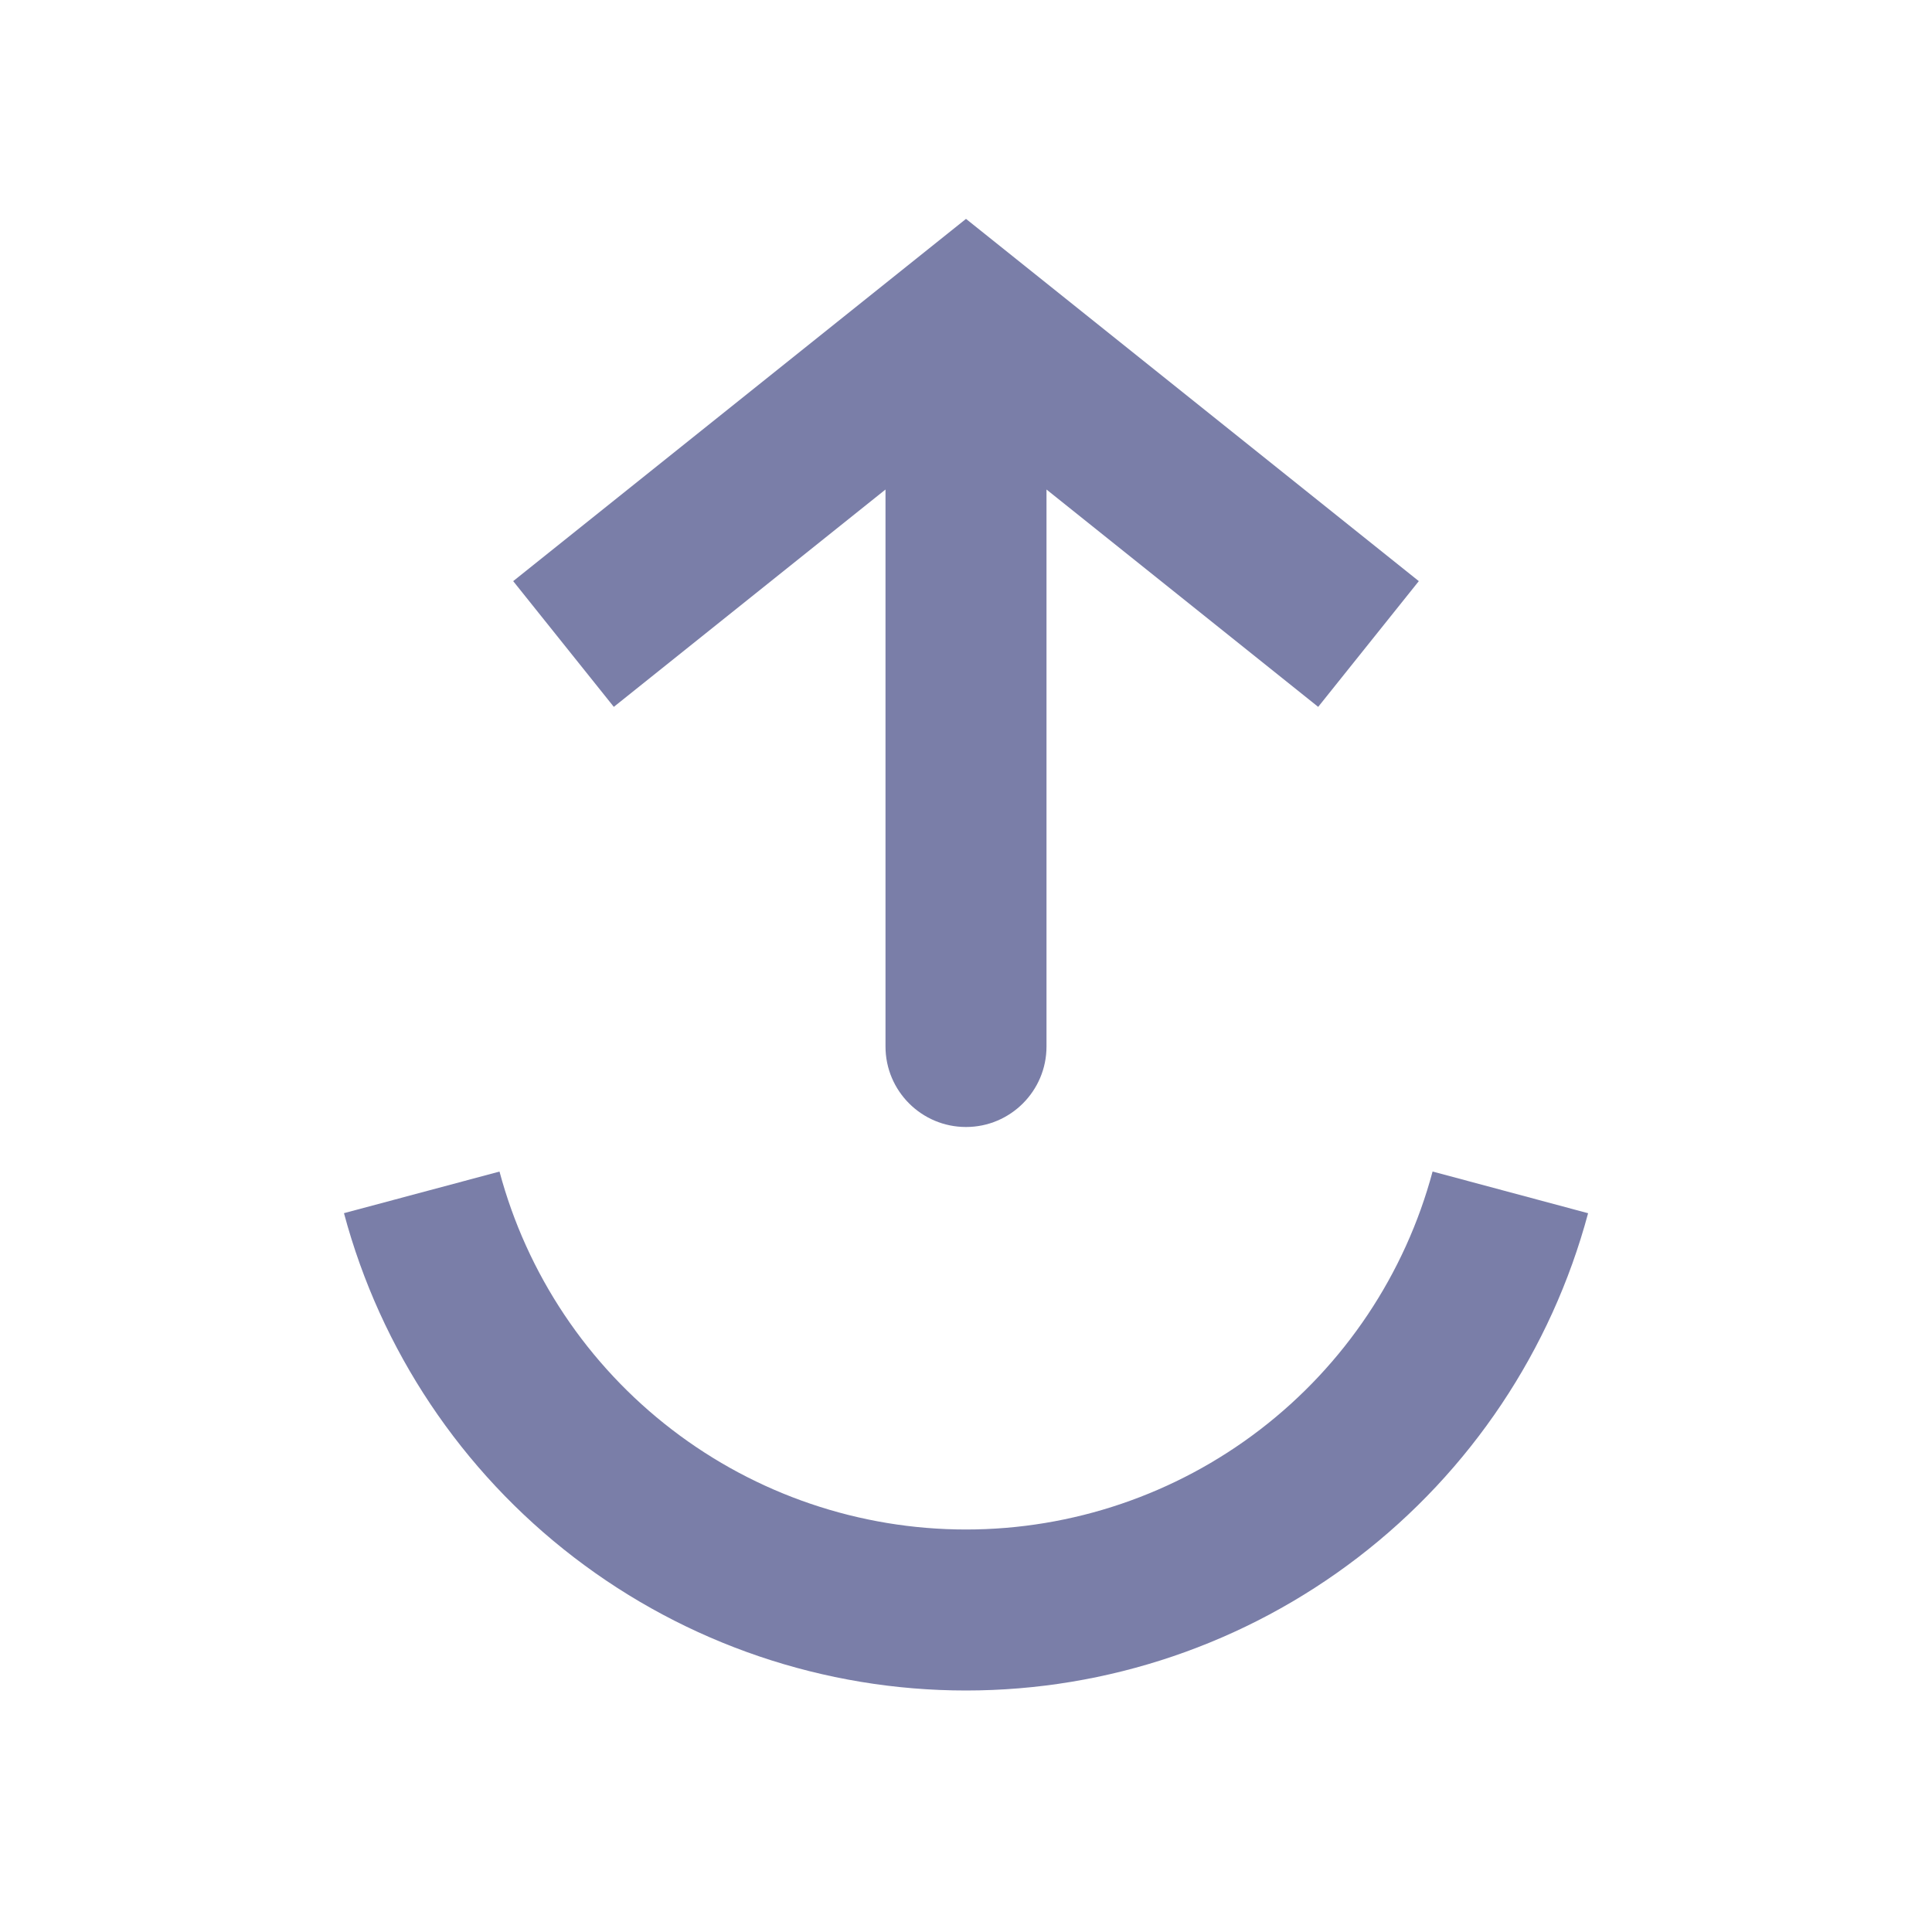 <svg width="24" height="24" viewBox="0 0 24 24" fill="none" xmlns="http://www.w3.org/2000/svg">
<path d="M5.239 14.812C5.637 16.3 6.516 17.615 7.739 18.553C8.961 19.491 10.459 20 12 20C13.541 20 15.039 19.491 16.261 18.553C17.484 17.615 18.363 16.3 18.762 14.812" stroke="#7A7EA8" stroke-width="2"/>
<path d="M12 4L11.375 3.219L12 2.719L12.625 3.219L12 4ZM13 13C13 13.552 12.552 14 12 14C11.448 14 11 13.552 11 13L13 13ZM6.375 7.219L11.375 3.219L12.625 4.781L7.625 8.781L6.375 7.219ZM12.625 3.219L17.625 7.219L16.375 8.781L11.375 4.781L12.625 3.219ZM13 4L13 13L11 13L11 4L13 4Z" fill="#7A7EA8"/>
</svg>
